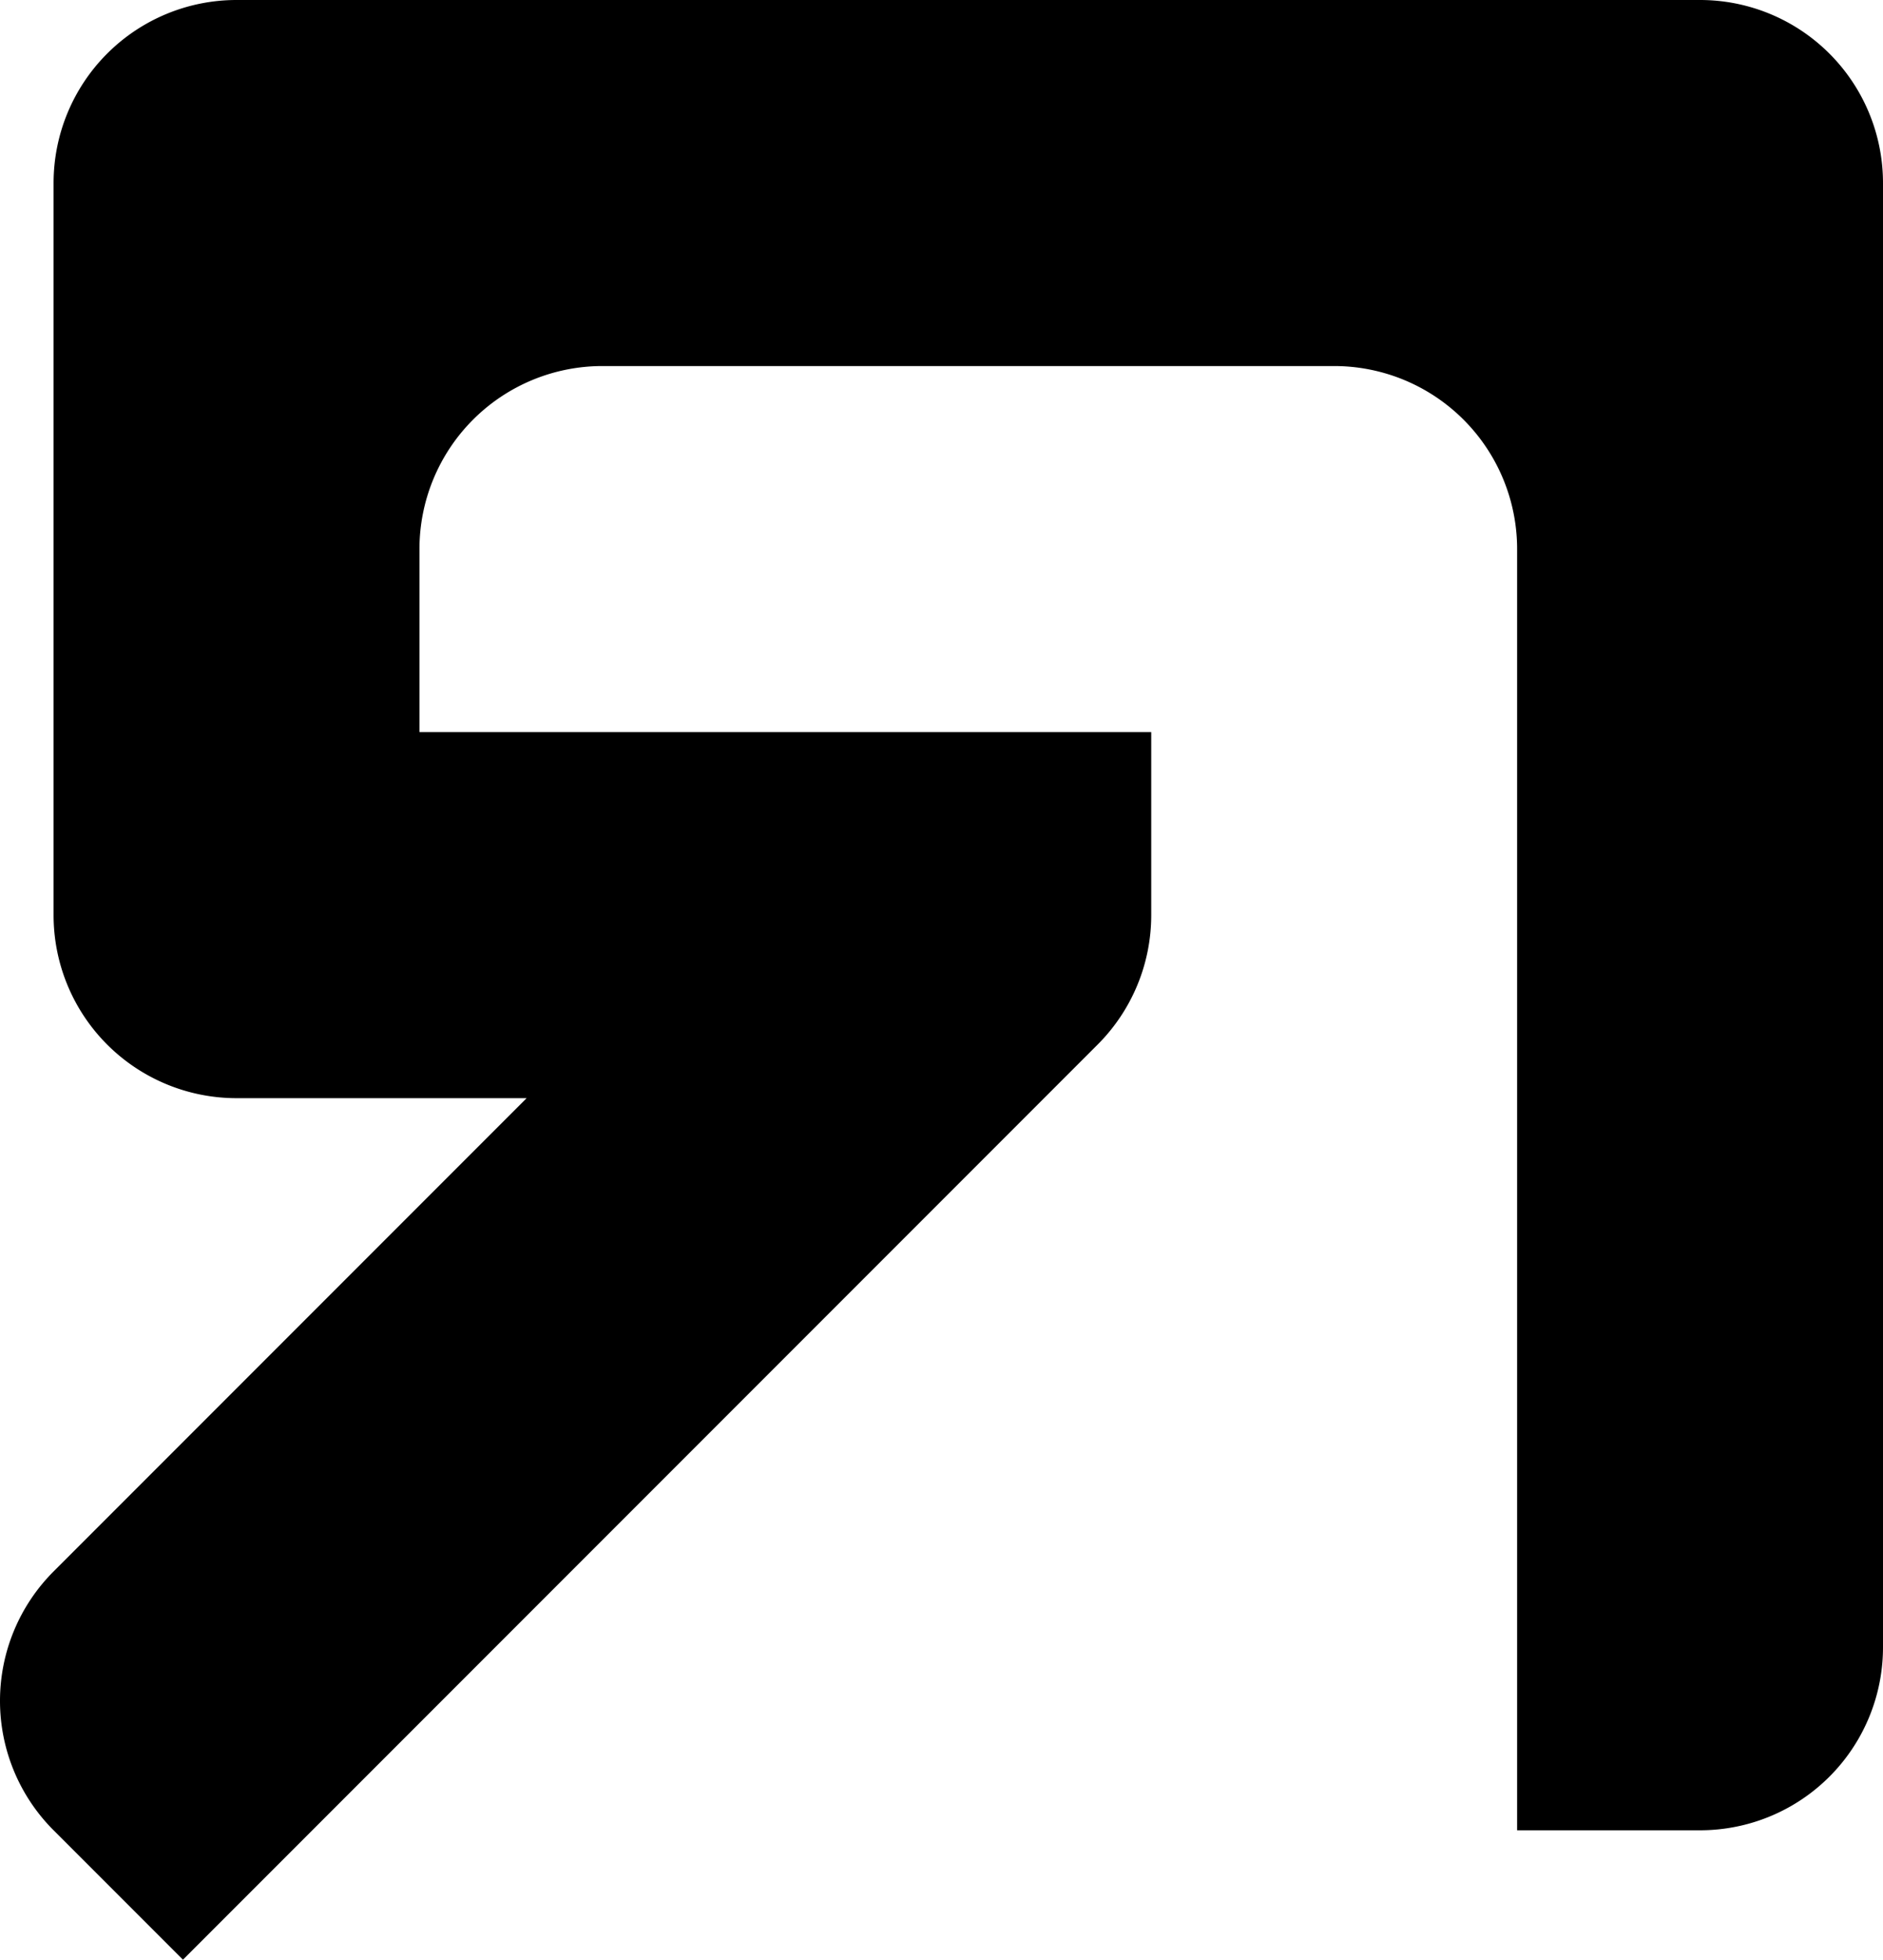 <?xml version="1.0" encoding="UTF-8" standalone="no"?>
<svg viewBox="0 0 164.686 171.314" version="1.1" xmlns="http://www.w3.org/2000/svg"
   xmlns:rdf="http://www.w3.org/1999/02/22-rdf-syntax-ns#"
   xmlns:cc="http://creativecommons.org/ns#"
   xmlns:dc="http://purl.org/dc/elements/1.1/">
  <title>GR Logo's R only</title>
  <desc>Reversed R shape.</desc>
  <path style="fill:#000000" d="M 4.686,16 A 16,16 0 0 1 20.686,0 H 148.686 a 16,16 0 0 1 16,16 v 128 a 16,16 0 0 1 -16,16 h -16 V 48 a 16,16 0 0 0 -16,-16 H 52.686 a 16,16 0 0 0 -16,16 v 16 h 64 v 16 a 16,16 0 0 1 -4.686,11.314 l -80,80 -11.314,-11.314 a 16,16 0 0 1 0,-22.627 L 46.058,96 H 20.686 A 16,16 0 0 1 4.686,80 Z"/>
</svg>
